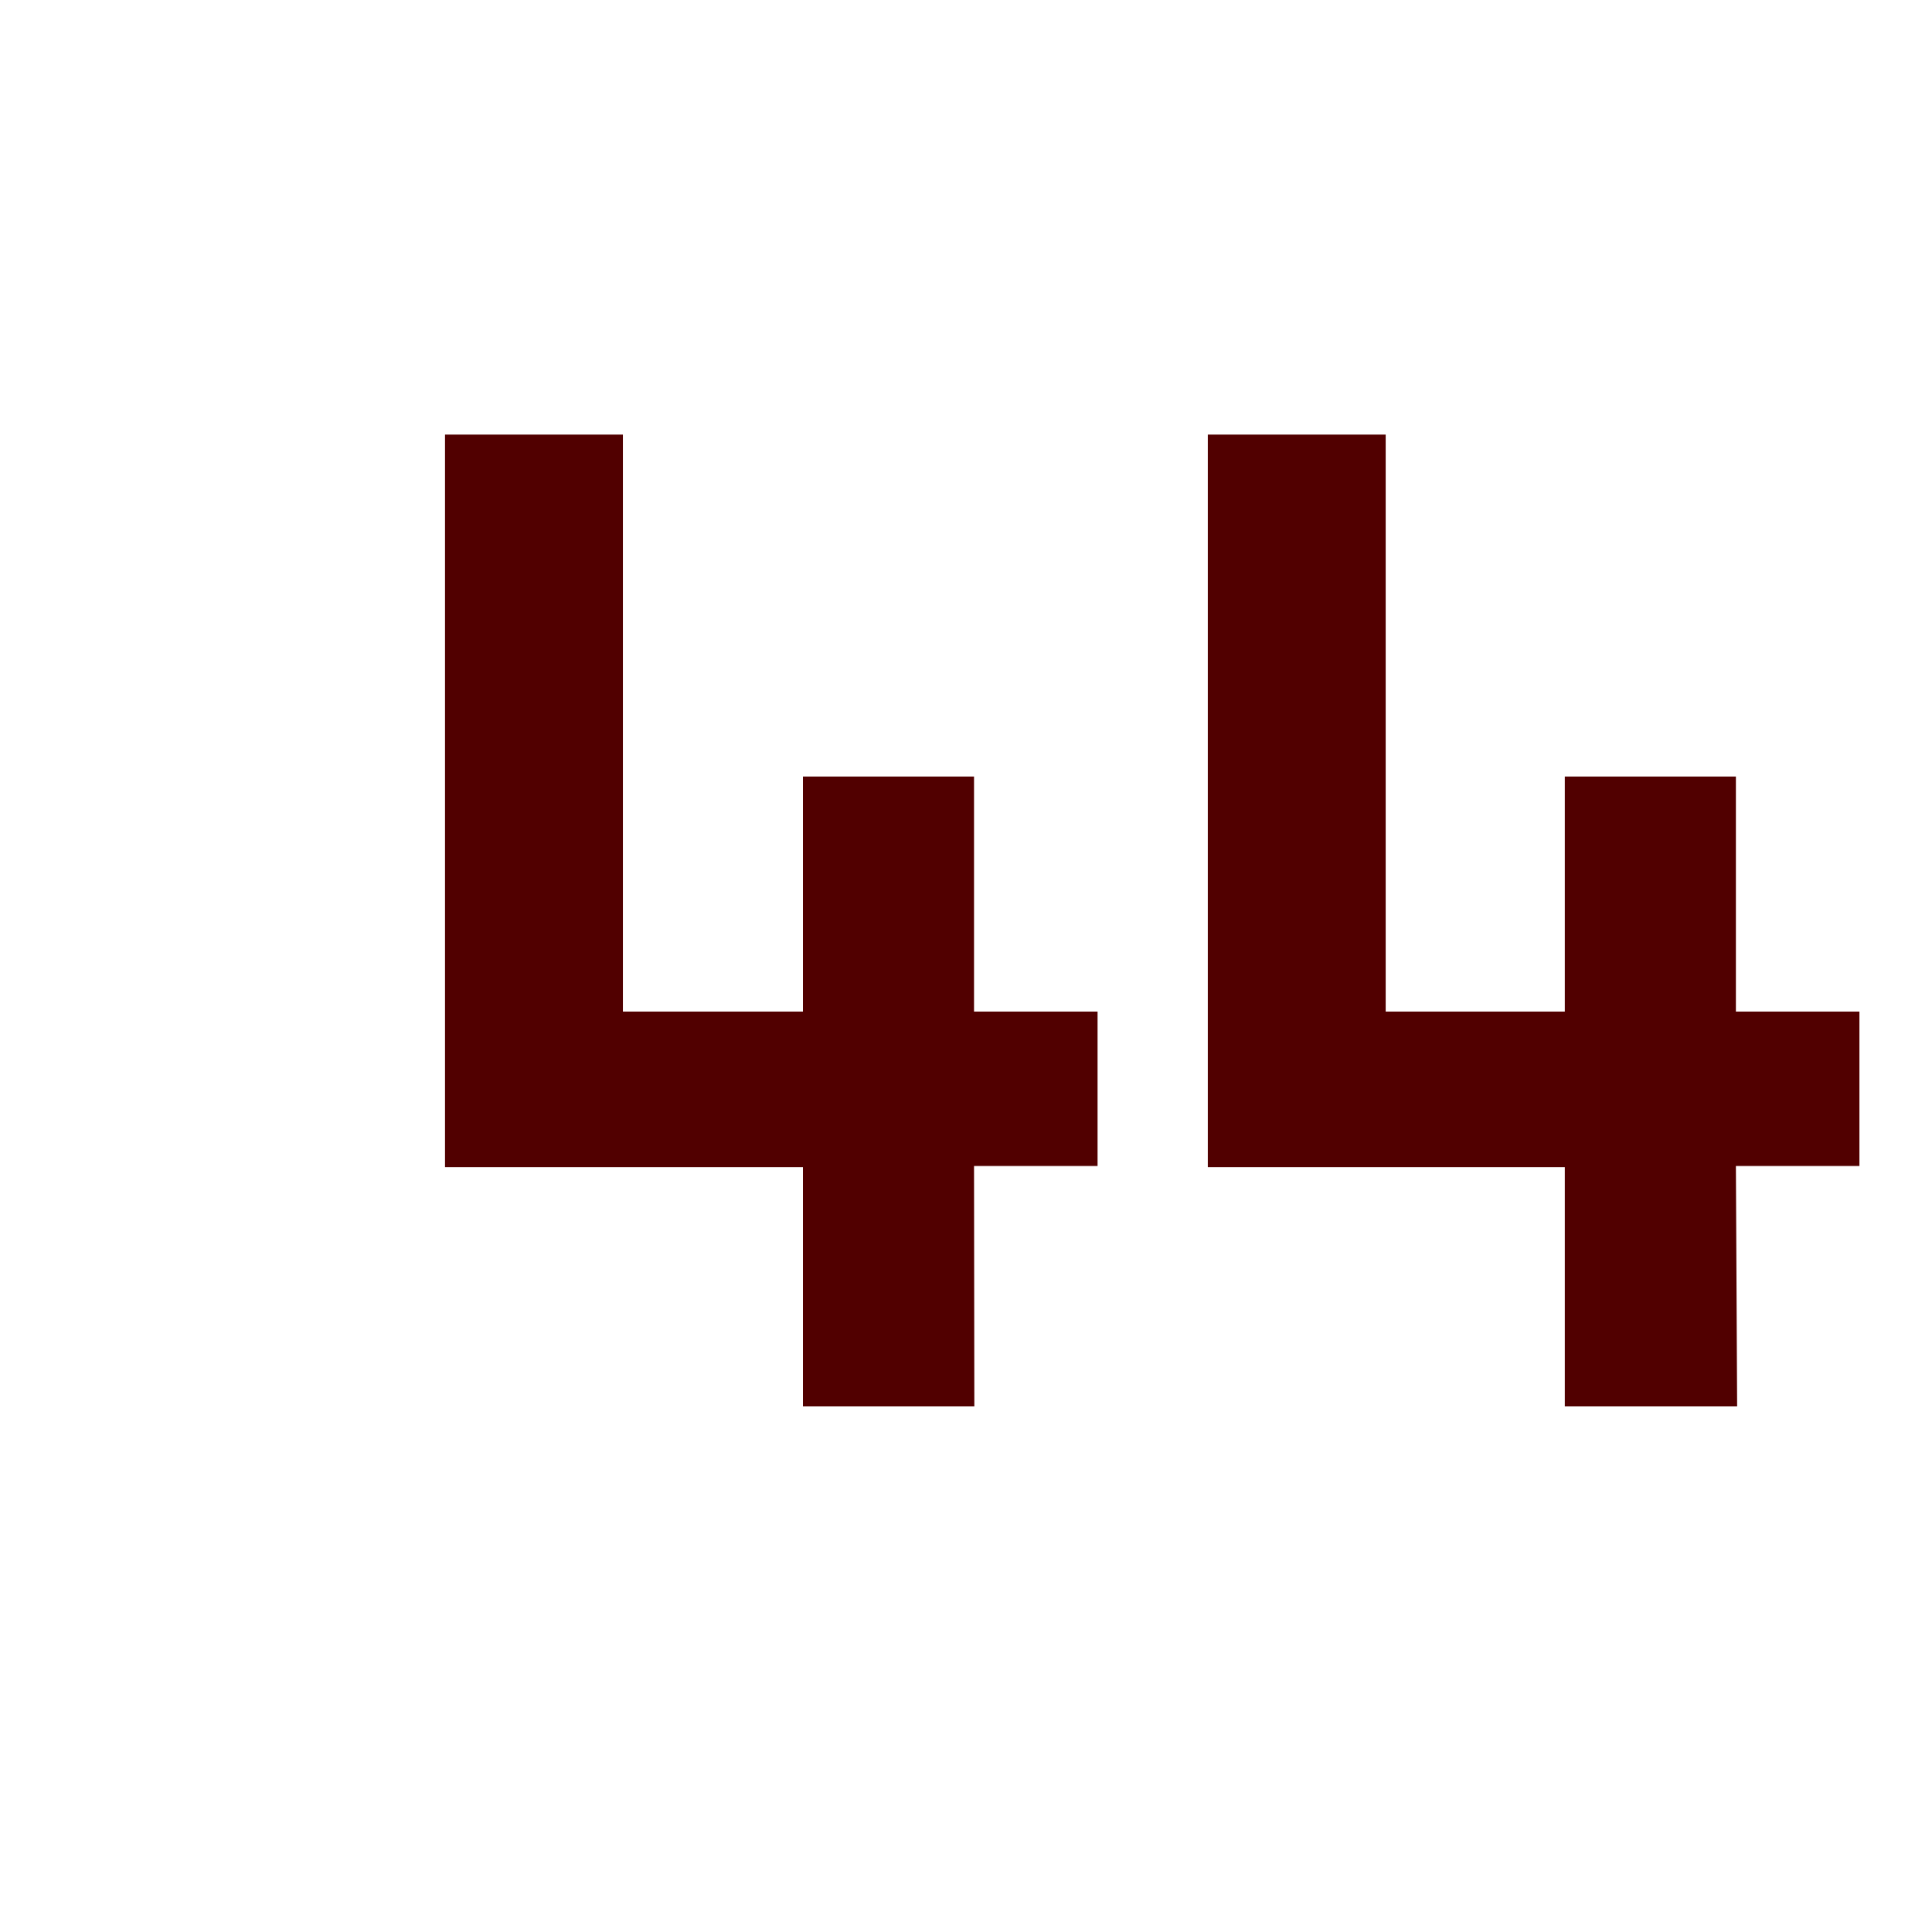 <svg id="Layer_1" data-name="Layer 1" xmlns="http://www.w3.org/2000/svg" viewBox="0 0 62.56 61.94"><defs><style>.cls-1{fill:#510000;}</style></defs><path class="cls-1" d="M31.55,45.53H26V37.79H14.41V14.07h5.76V32.75H26V25.14h5.54v7.61h4v5h-4Z"/><path class="cls-1" d="M56.25,45.53H50.67V37.79H39.11V14.07h5.76V32.75h5.8V25.14h5.54v7.61h4v5h-4Z"/></svg>